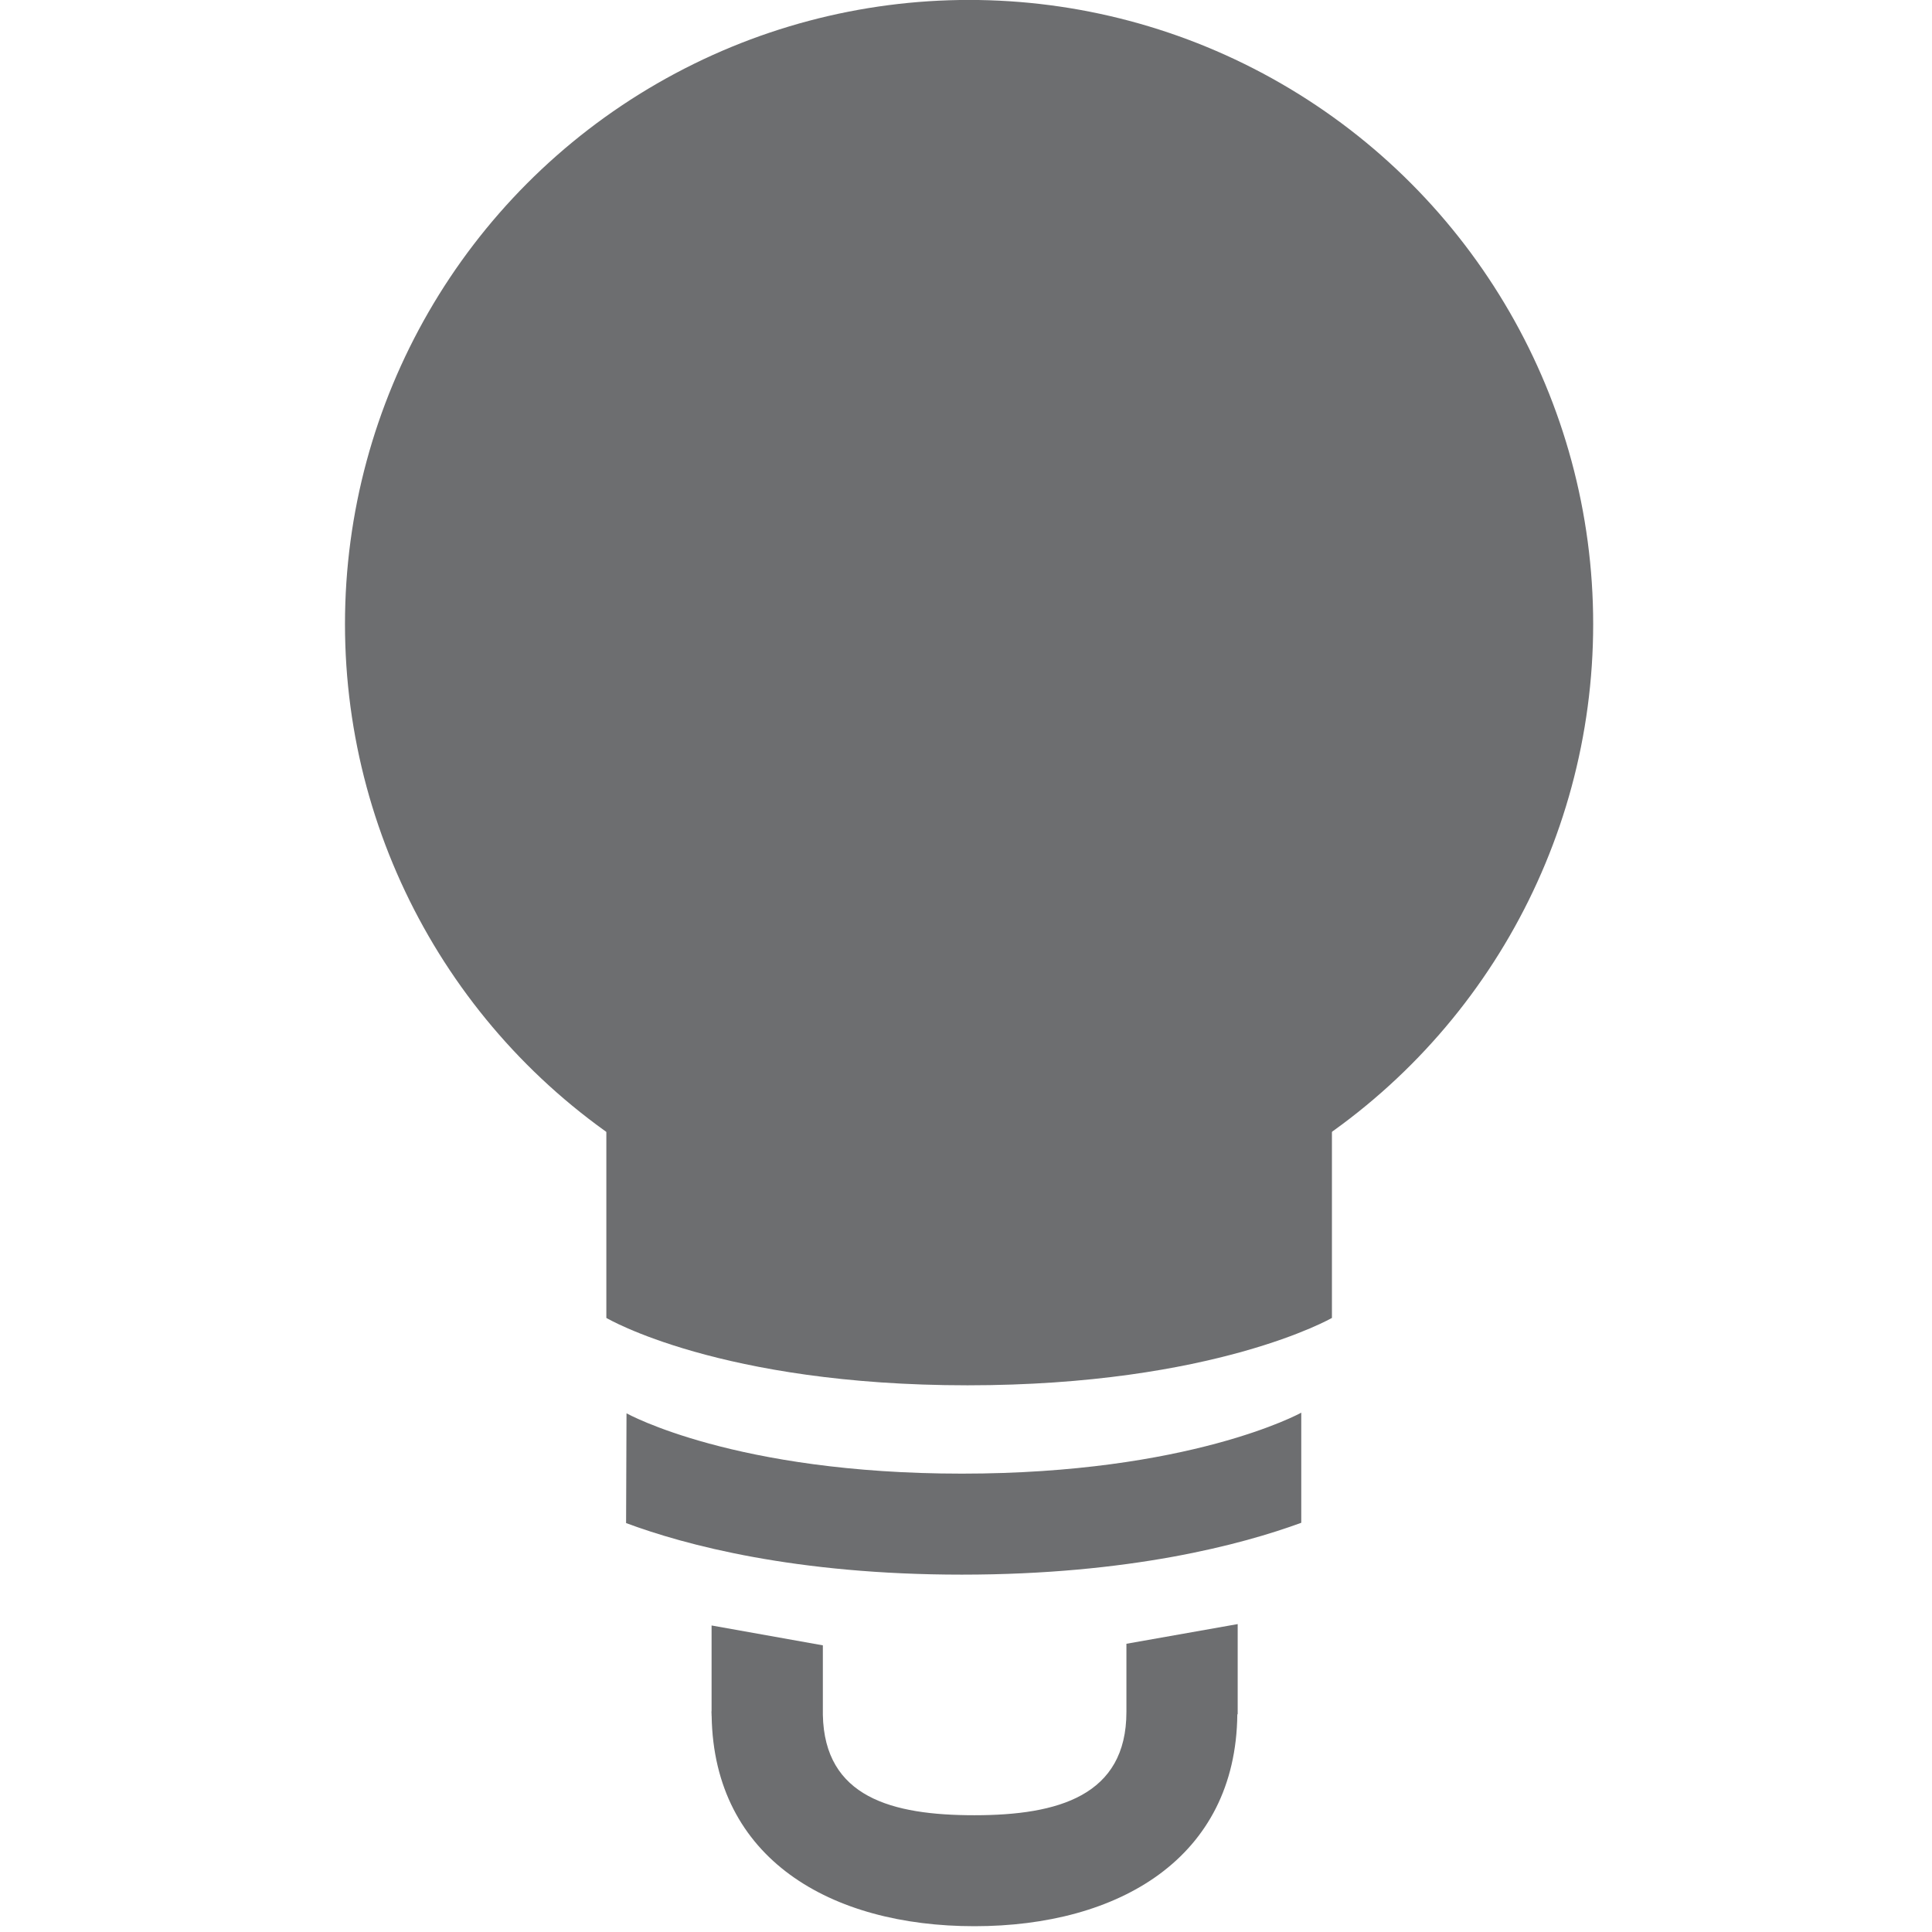 <?xml version="1.0" encoding="utf-8"?>
<!-- Generator: Adobe Illustrator 16.0.0, SVG Export Plug-In . SVG Version: 6.00 Build 0)  -->
<!DOCTYPE svg PUBLIC "-//W3C//DTD SVG 1.1//EN" "http://www.w3.org/Graphics/SVG/1.1/DTD/svg11.dtd">
<svg version="1.1" id="Layer_1" xmlns="http://www.w3.org/2000/svg" xmlns:xlink="http://www.w3.org/1999/xlink" x="0px" y="0px"
	 width="32px" height="32px" viewBox="0 0 32 32" enable-background="new 0 0 32 32" xml:space="preserve">
<circle fill="#6D6E70" cx="16.051" cy="10.336" r="10.337"/>
<path fill="#6D6E70" d="M22.061,21.829c0,0-1.938,1.116-6.036,1.116c-4.099,0-5.982-1.116-5.982-1.116v-8.381h12.018V21.829z"/>
<g>
	<path fill="#6D6E70" d="M10.377,23.409c0.012,0.005,1.789,0.999,5.554,0.999c3.774,0,5.604-0.998,5.622-1.01v1.824
		c-0.982,0.36-2.841,0.859-5.622,0.859c-2.756,0-4.585-0.491-5.561-0.854L10.377,23.409"/>
</g>
<path fill="#6D6E70" d="M20.5,26.9l-1.843,0.326v1.123c0,0.004,0,0.006,0,0.006c0,1.387-1.13,1.711-2.517,1.711
	c-1.371,0-2.484-0.299-2.511-1.664v-1.15l-1.843-0.329v1.411c0,0.007-0.002,0.014-0.002,0.021c0,0.016,0.002,0.027,0.002,0.043
	v0.021h0.001c0.037,2.372,1.975,3.485,4.353,3.485c2.387,0,4.331-1.127,4.354-3.51H20.5V26.9z"/>
</svg>
